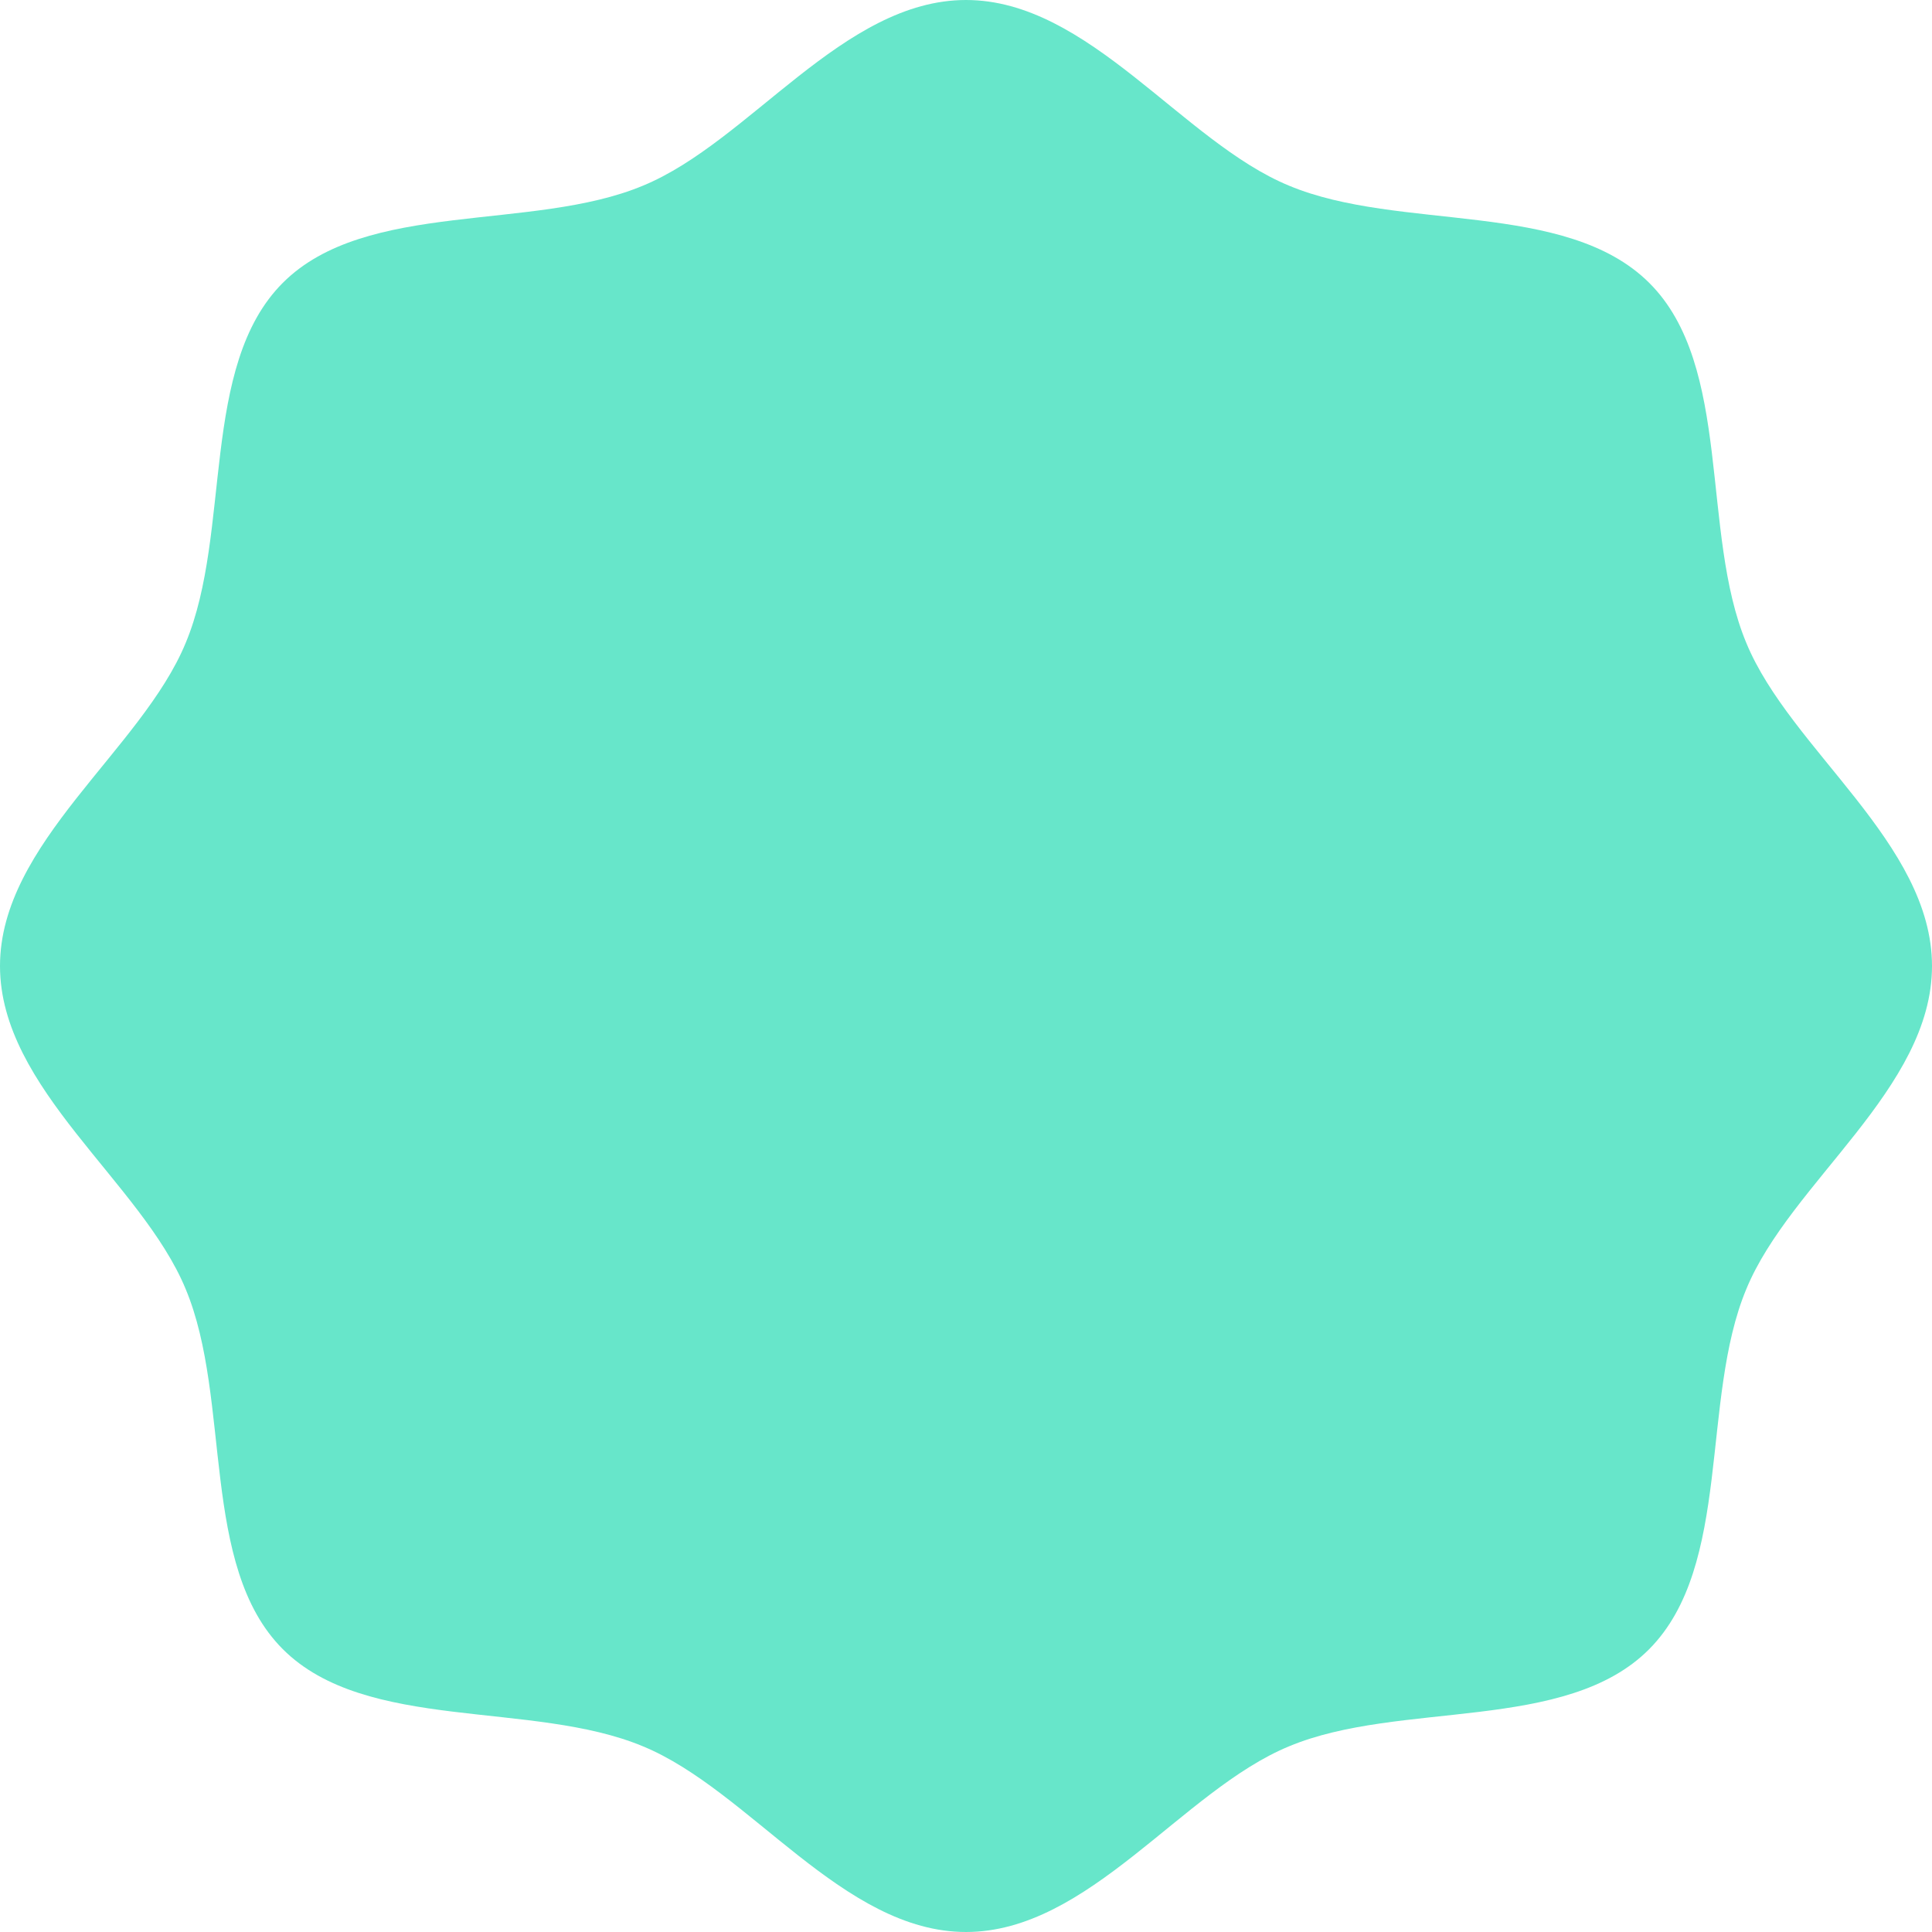 <svg xmlns="http://www.w3.org/2000/svg" width="36" height="36" viewBox="0 0 36 36">
  <defs>
    <style>
      .cls-1 {
        fill: #67e6ca;
        fill-rule: evenodd;
      }
    </style>
  </defs>
  <path id="_-e-shape_green" data-name="-e-shape_green" class="cls-1" d="M1116.5,1984.5c0,2.29-2.64,4.03-3.46,6.02-0.86,2.06-.26,5.15-1.81,6.71s-4.65.95-6.71,1.81c-1.99.82-3.73,3.46-6.02,3.46s-4.03-2.64-6.02-3.46c-2.06-.86-5.16-0.26-6.71-1.81s-0.95-4.65-1.81-6.71c-0.82-1.99-3.46-3.73-3.46-6.02s2.64-4.03,3.46-6.02c0.86-2.06.26-5.16,1.81-6.71s4.65-.95,6.71-1.81c1.99-.82,3.73-3.46,6.02-3.46s4.03,2.64,6.02,3.46c2.06,0.86,5.15.26,6.71,1.81s0.95,4.65,1.81,6.71C1113.86,1980.47,1116.5,1982.21,1116.5,1984.5Z" transform="translate(-1080.5 -1966.5)"/>
</svg>
